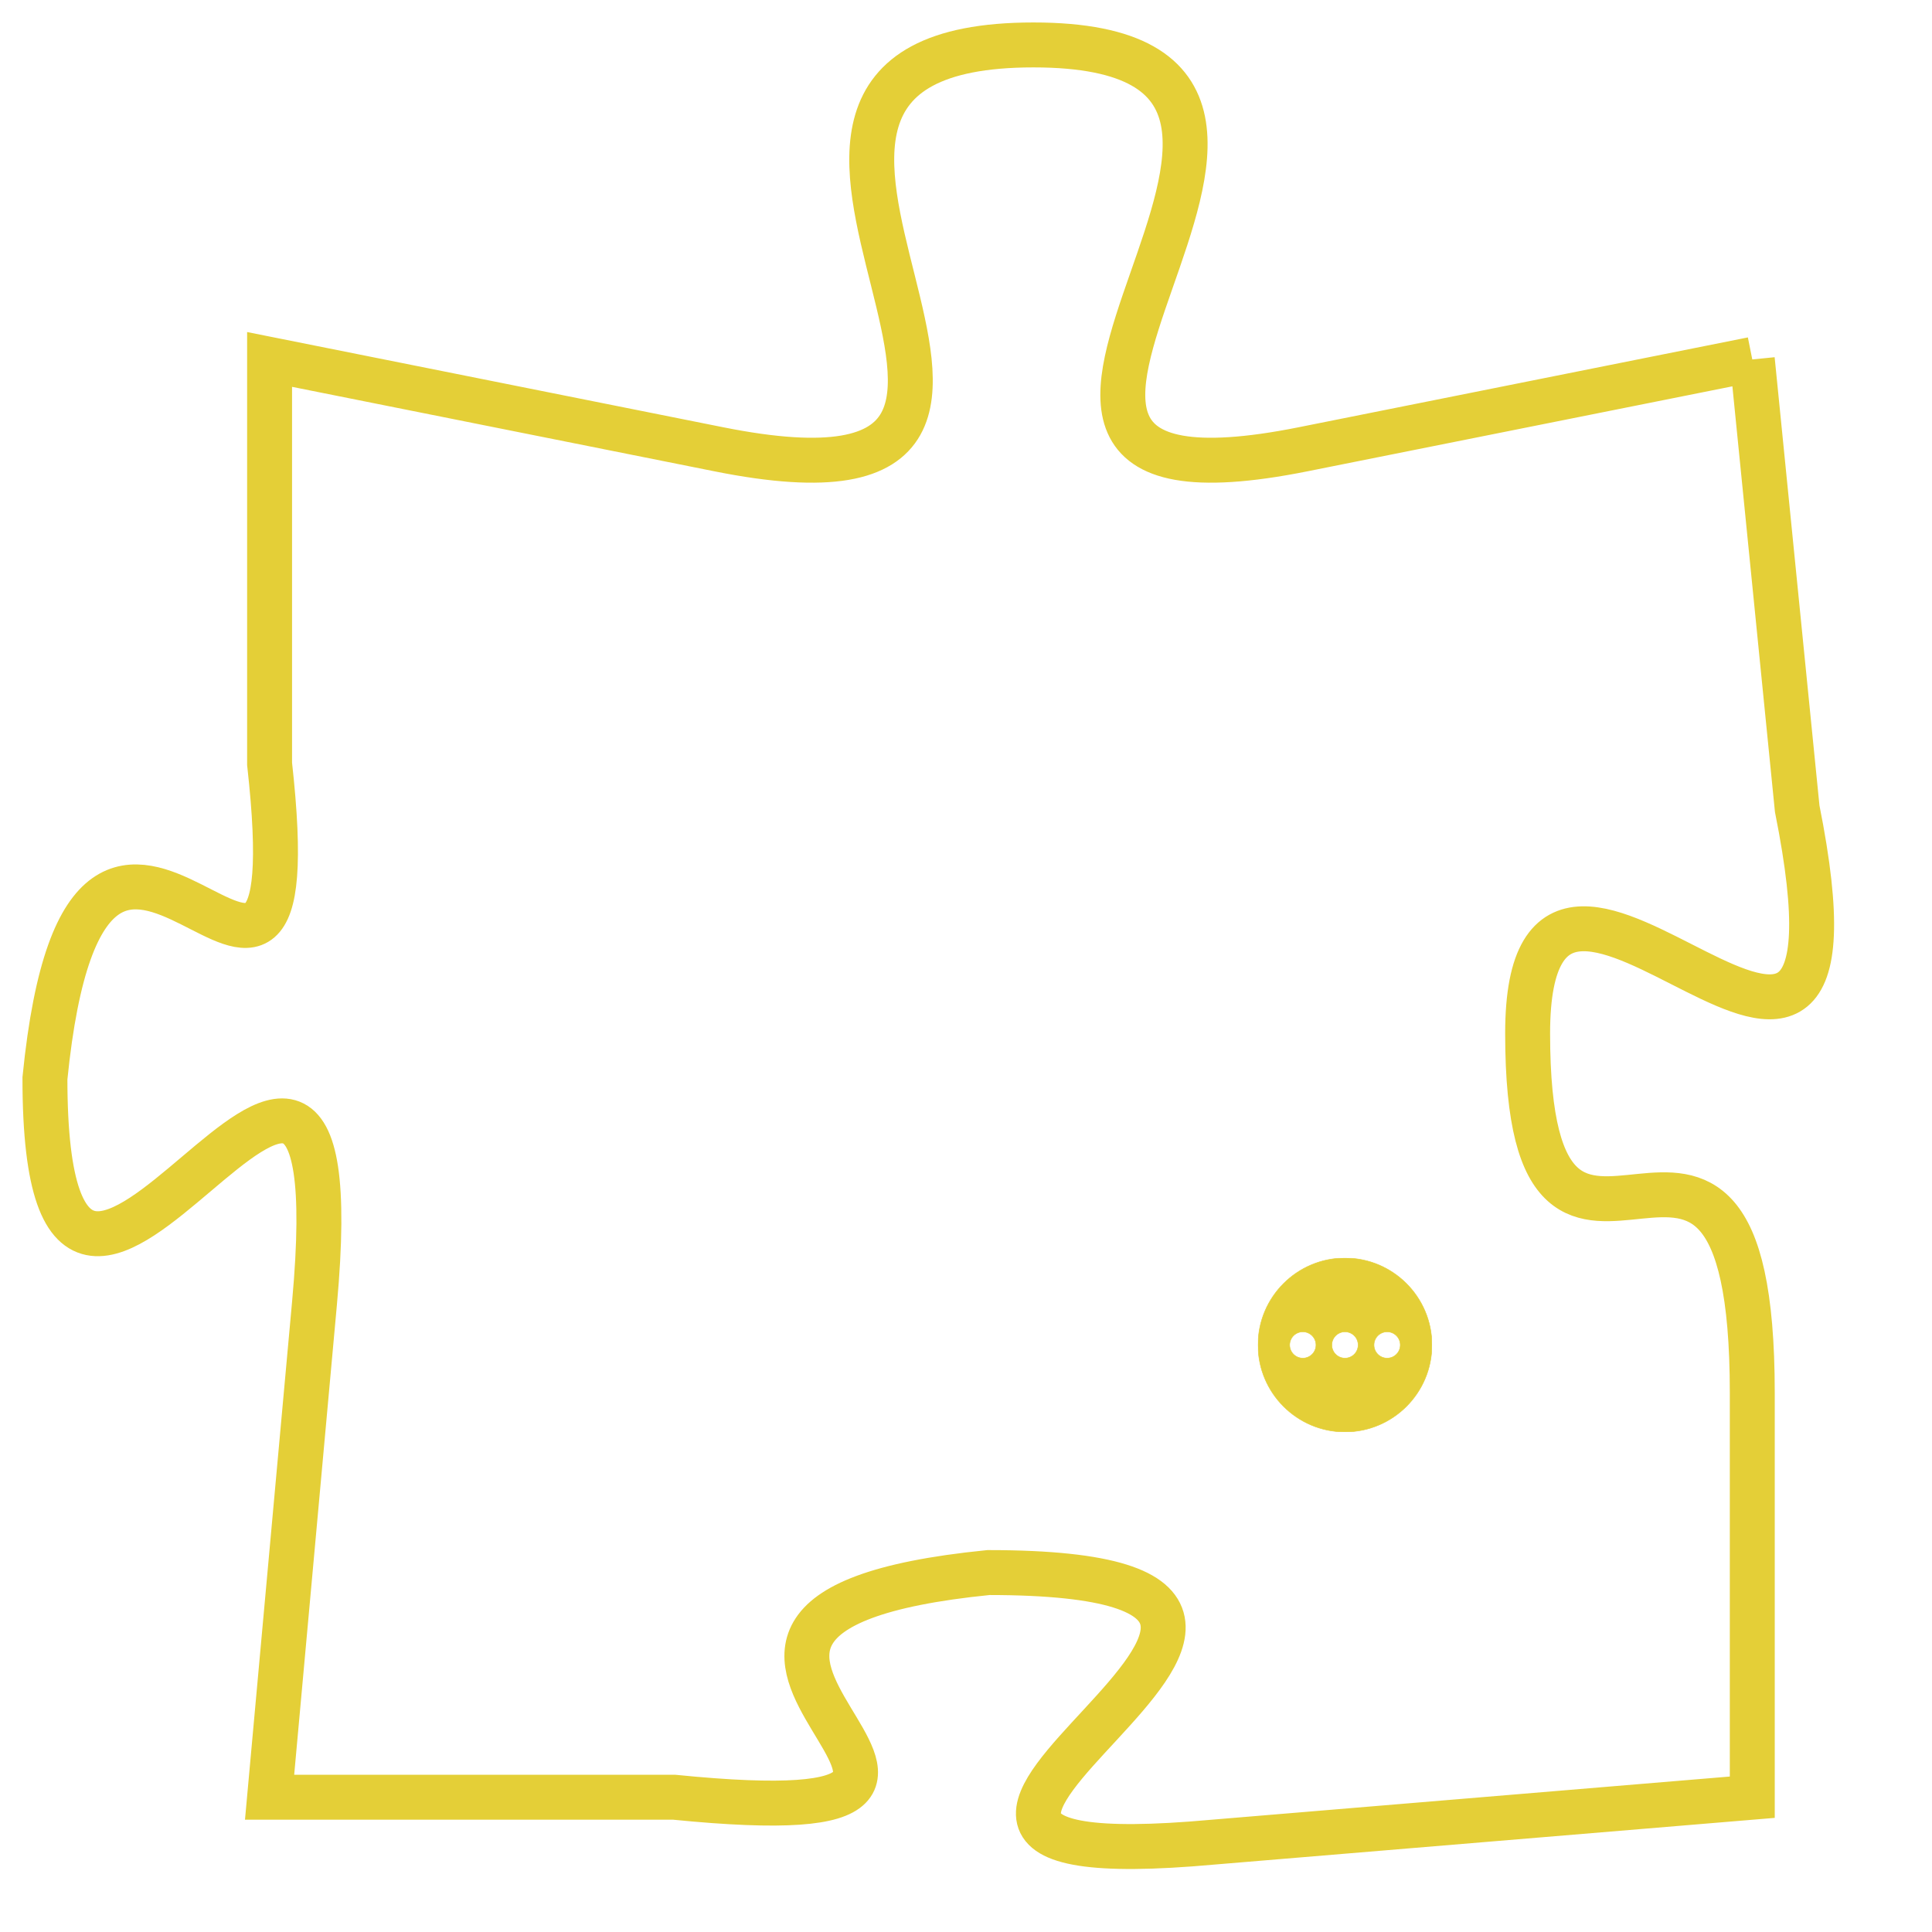 <svg version="1.1" xmlns="http://www.w3.org/2000/svg" xmlns:xlink="http://www.w3.org/1999/xlink" fill="transparent" x="0" y="0" width="350" height="350" preserveAspectRatio="xMinYMin slice"><style type="text/css">.links{fill:transparent;stroke: #E4CF37;}.links:hover{fill:#63D272; opacity:0.4;}</style><defs><g id="allt"><path id="t7237" d="M2904,1760 L2894,1762 C2884,1764 2897,1753 2888,1753 C2879,1753 2891,1764 2881,1762 L2871,1760 2871,1760 L2871,1769 C2872,1778 2867,1766 2866,1776 C2866,1786 2873,1770 2872,1781 L2871,1792 2871,1792 L2880,1792 C2890,1793 2877,1788 2887,1787 C2898,1787 2881,1794 2892,1793 L2904,1792 2904,1792 L2904,1783 C2904,1774 2899,1783 2899,1775 C2899,1768 2907,1780 2905,1770 L2904,1760"/></g><clipPath id="c" clipRule="evenodd" fill="transparent"><use href="#t7237"/></clipPath></defs><svg viewBox="2865 1752 43 43" preserveAspectRatio="xMinYMin meet"><svg width="4380" height="2430"><g><image crossorigin="anonymous" x="0" y="0" href="https://nftpuzzle.license-token.com/assets/completepuzzle.svg" width="100%" height="100%" /><g class="links"><use href="#t7237"/></g></g></svg><svg x="2893" y="1780" height="9%" width="9%" viewBox="0 0 330 330"><g><a xlink:href="https://nftpuzzle.license-token.com/" class="links"><title>See the most innovative NFT based token software licensing project</title><path fill="#E4CF37" id="more" d="M165,0C74.019,0,0,74.019,0,165s74.019,165,165,165s165-74.019,165-165S255.981,0,165,0z M85,190 c-13.785,0-25-11.215-25-25s11.215-25,25-25s25,11.215,25,25S98.785,190,85,190z M165,190c-13.785,0-25-11.215-25-25 s11.215-25,25-25s25,11.215,25,25S178.785,190,165,190z M245,190c-13.785,0-25-11.215-25-25s11.215-25,25-25 c13.785,0,25,11.215,25,25S258.785,190,245,190z"></path></a></g></svg></svg></svg>